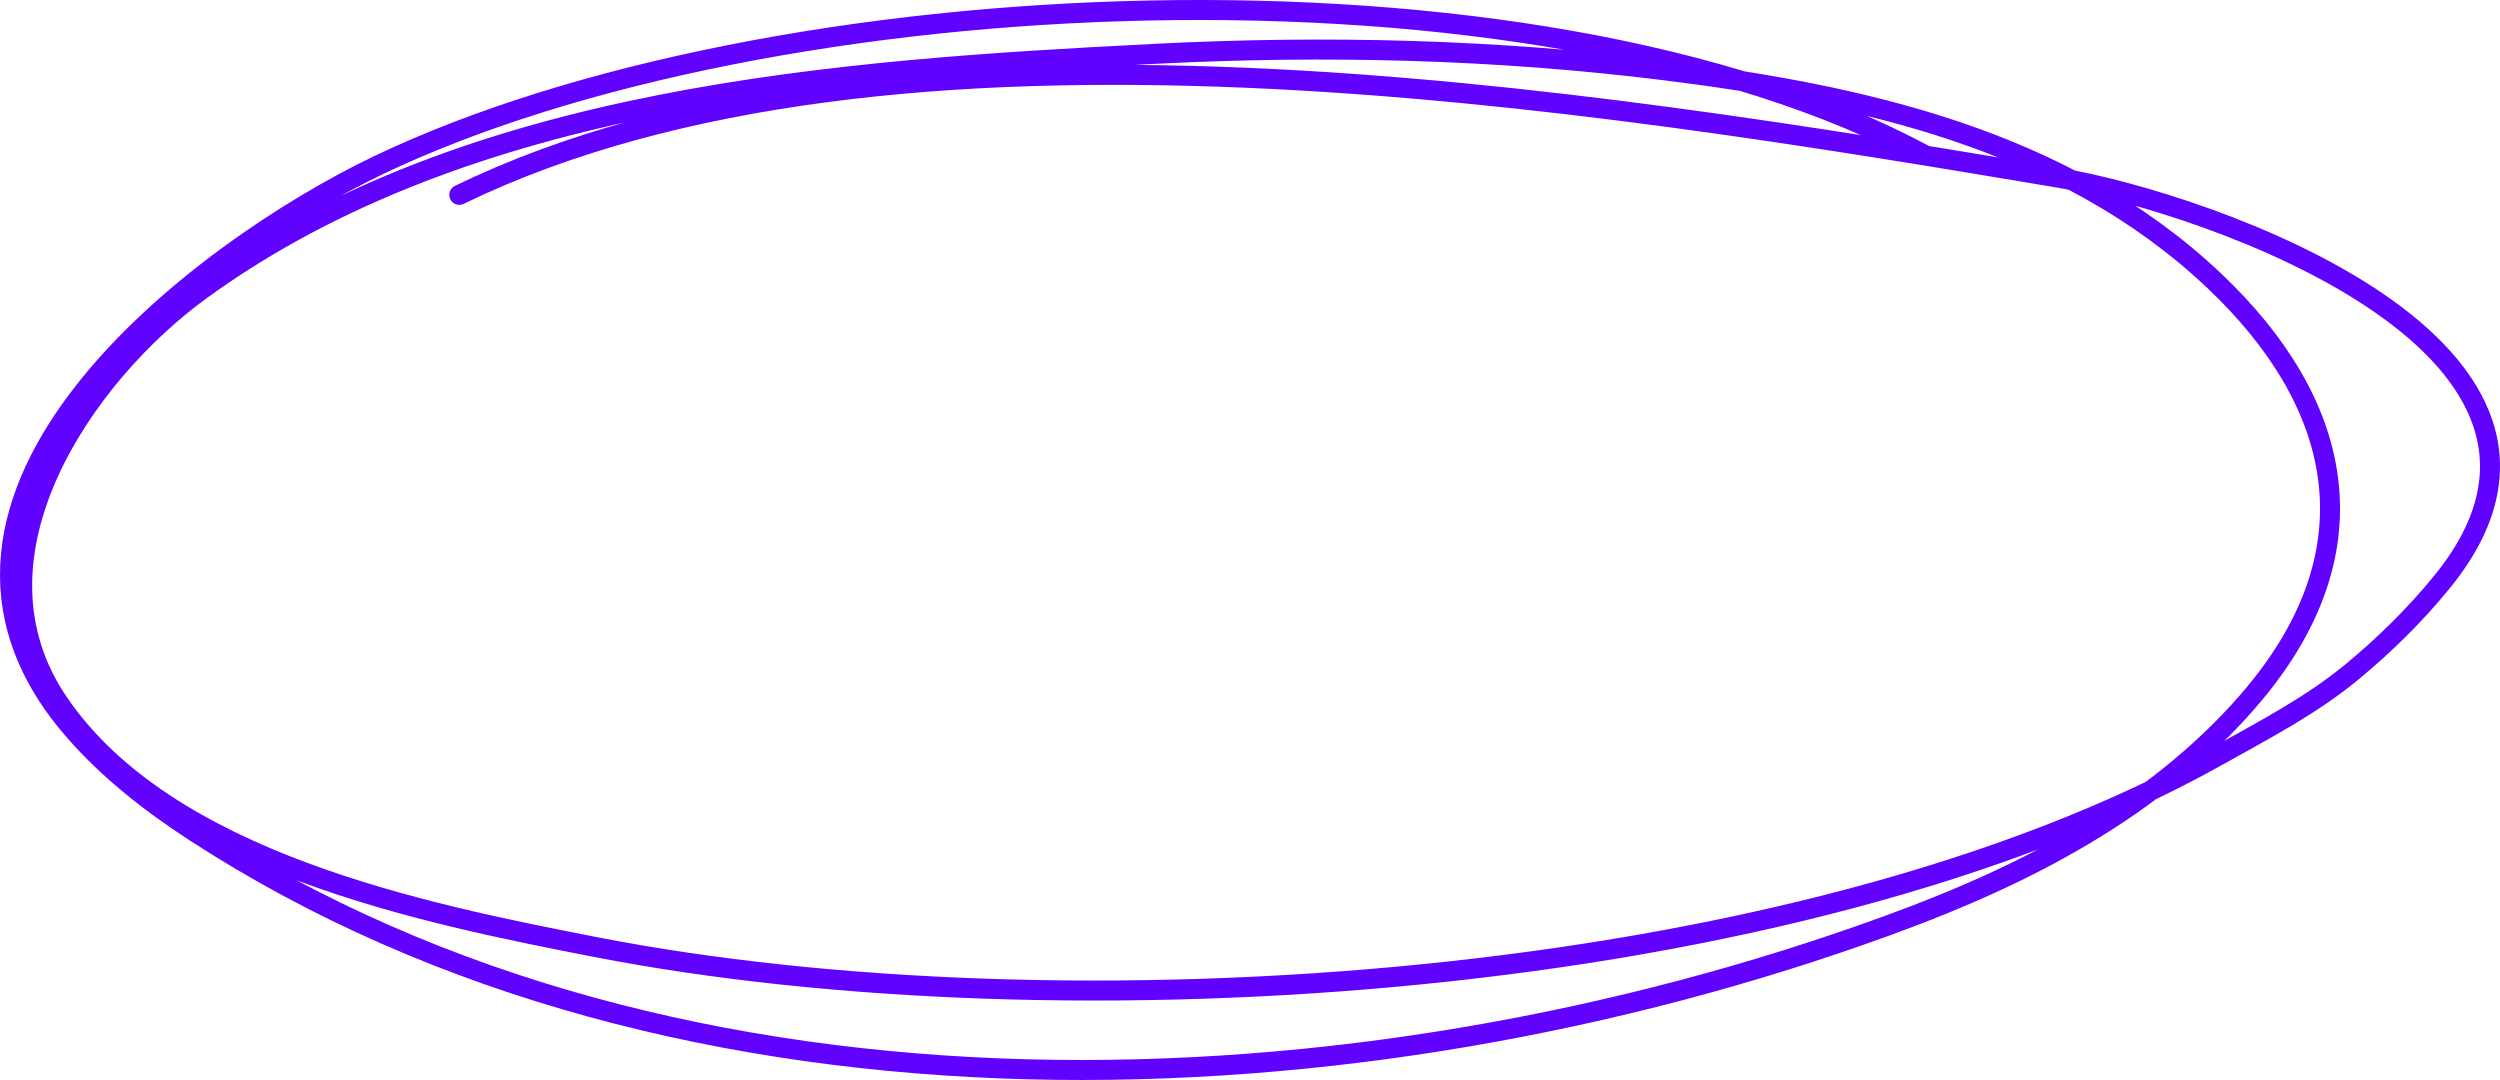 <svg width="250" height="108" viewBox="0 0 250 108" fill="none" xmlns="http://www.w3.org/2000/svg">
<path d="M192.587 15.565C153.015 -5.751 76.922 -2.145 37.864 16.508C20.076 25.003 -12.725 49.617 7.234 72.856C10.755 76.955 15.034 80.285 19.461 83.166C68.186 114.877 136.143 111.647 188.436 92.673C196.235 89.844 203.909 86.484 210.969 81.919C216.25 78.504 221.355 74.271 225.467 69.332C237.505 54.872 234.361 40.321 221.409 28.062C206.393 13.849 185.858 9.444 166.483 7.032C149.54 4.923 132.618 4.518 115.595 5.379C83.67 6.993 46.879 9.562 20.103 28.993C8.408 37.481 -4.157 55.617 5.868 70.296C16.731 86.202 42.345 91.353 59.573 94.709C106.049 103.764 179.586 99.274 221.92 75.512C226.485 72.95 231.11 70.562 235.194 67.192C238.421 64.53 241.51 61.494 244.19 58.208C263.184 34.923 220.801 20.283 205.853 17.769C158.831 9.859 89.235 -1.554 45.93 19.486" stroke="#6101FF" stroke-width="2" stroke-miterlimit="1.5" stroke-linecap="round" stroke-linejoin="round"/>
</svg>
